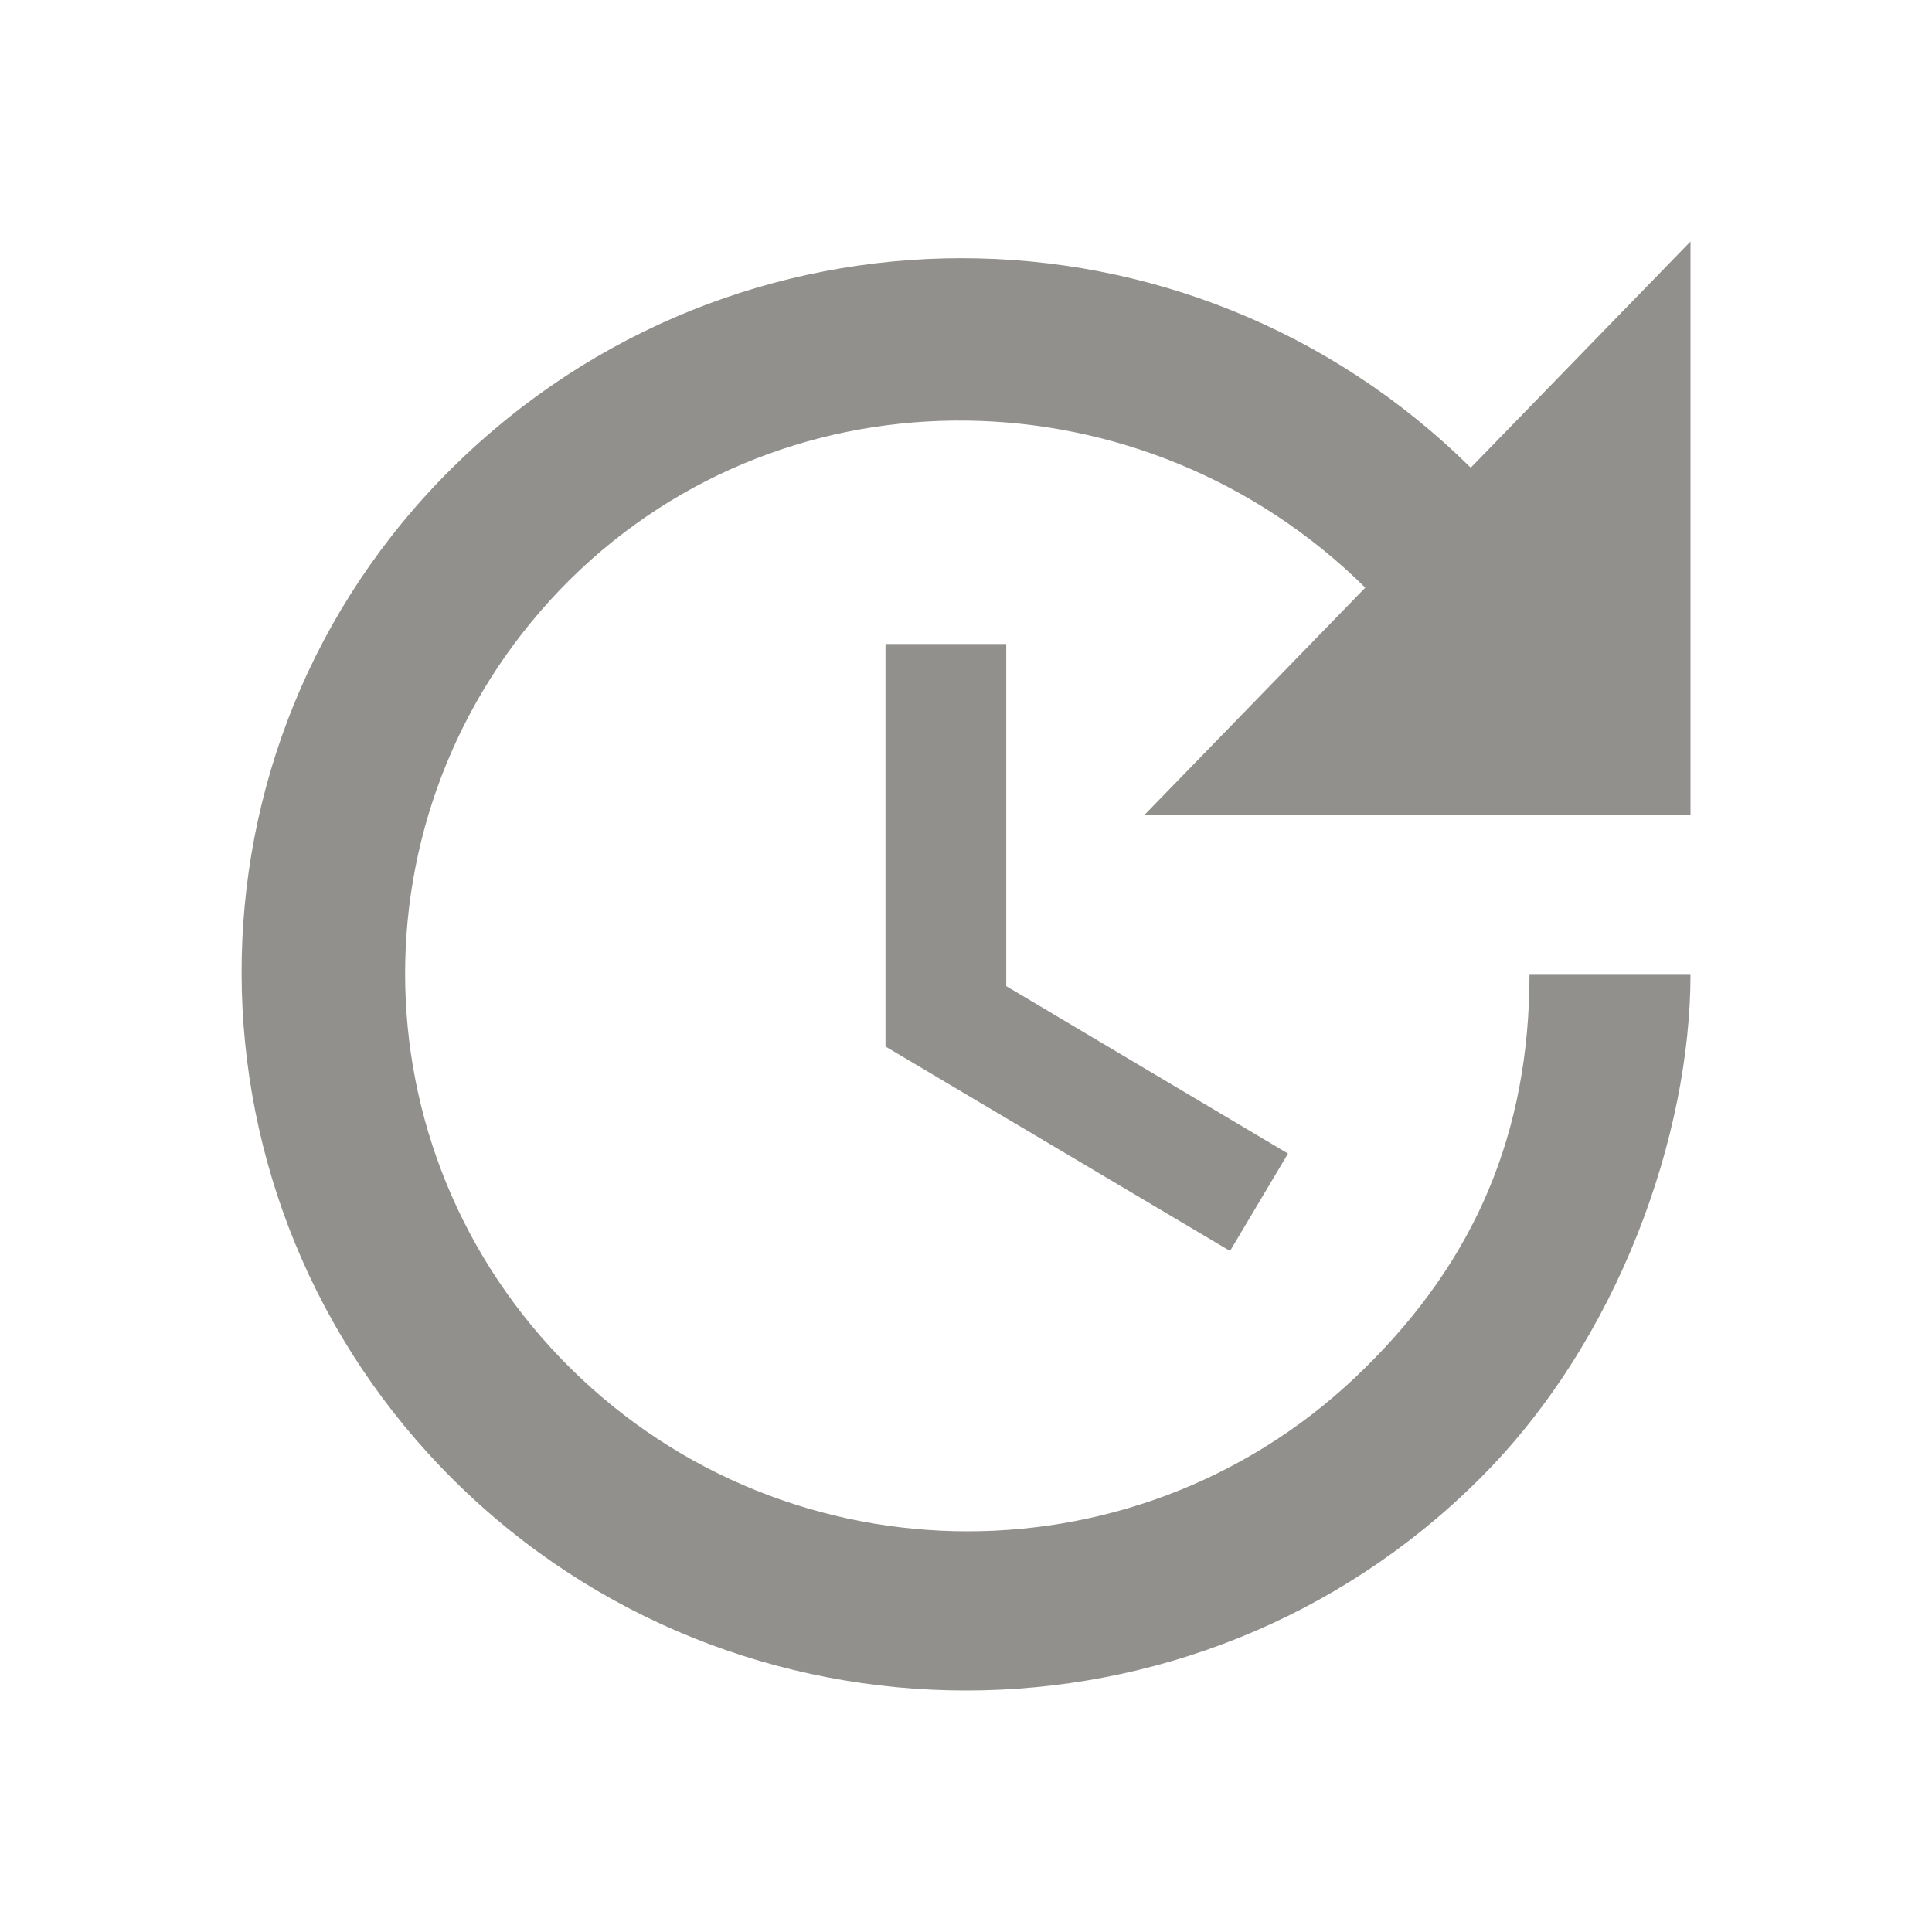 <!-- Generated by IcoMoon.io -->
<svg version="1.1" xmlns="http://www.w3.org/2000/svg" width="280" height="280" viewBox="0 0 280 280">
<title>mt-update</title>
<path fill="#91908d" d="M245 118.067h-79.1l31.967-32.9c-31.85-31.5-83.417-32.667-115.267-1.167-31.85 31.617-31.85 82.6 0 114.217s83.417 31.617 115.267 0c15.867-15.633 23.8-33.95 23.8-57.050h23.333c0 23.1-10.267 53.083-30.8 73.383-40.95 40.6-107.45 40.6-148.4 0-40.833-40.483-41.183-106.283-0.233-146.767s106.633-40.483 147.583 0l31.85-32.783v83.067zM145.833 93.333v49.583l40.833 24.267-8.4 14.117-49.933-29.633v-58.333h17.5z"></path>
</svg>
